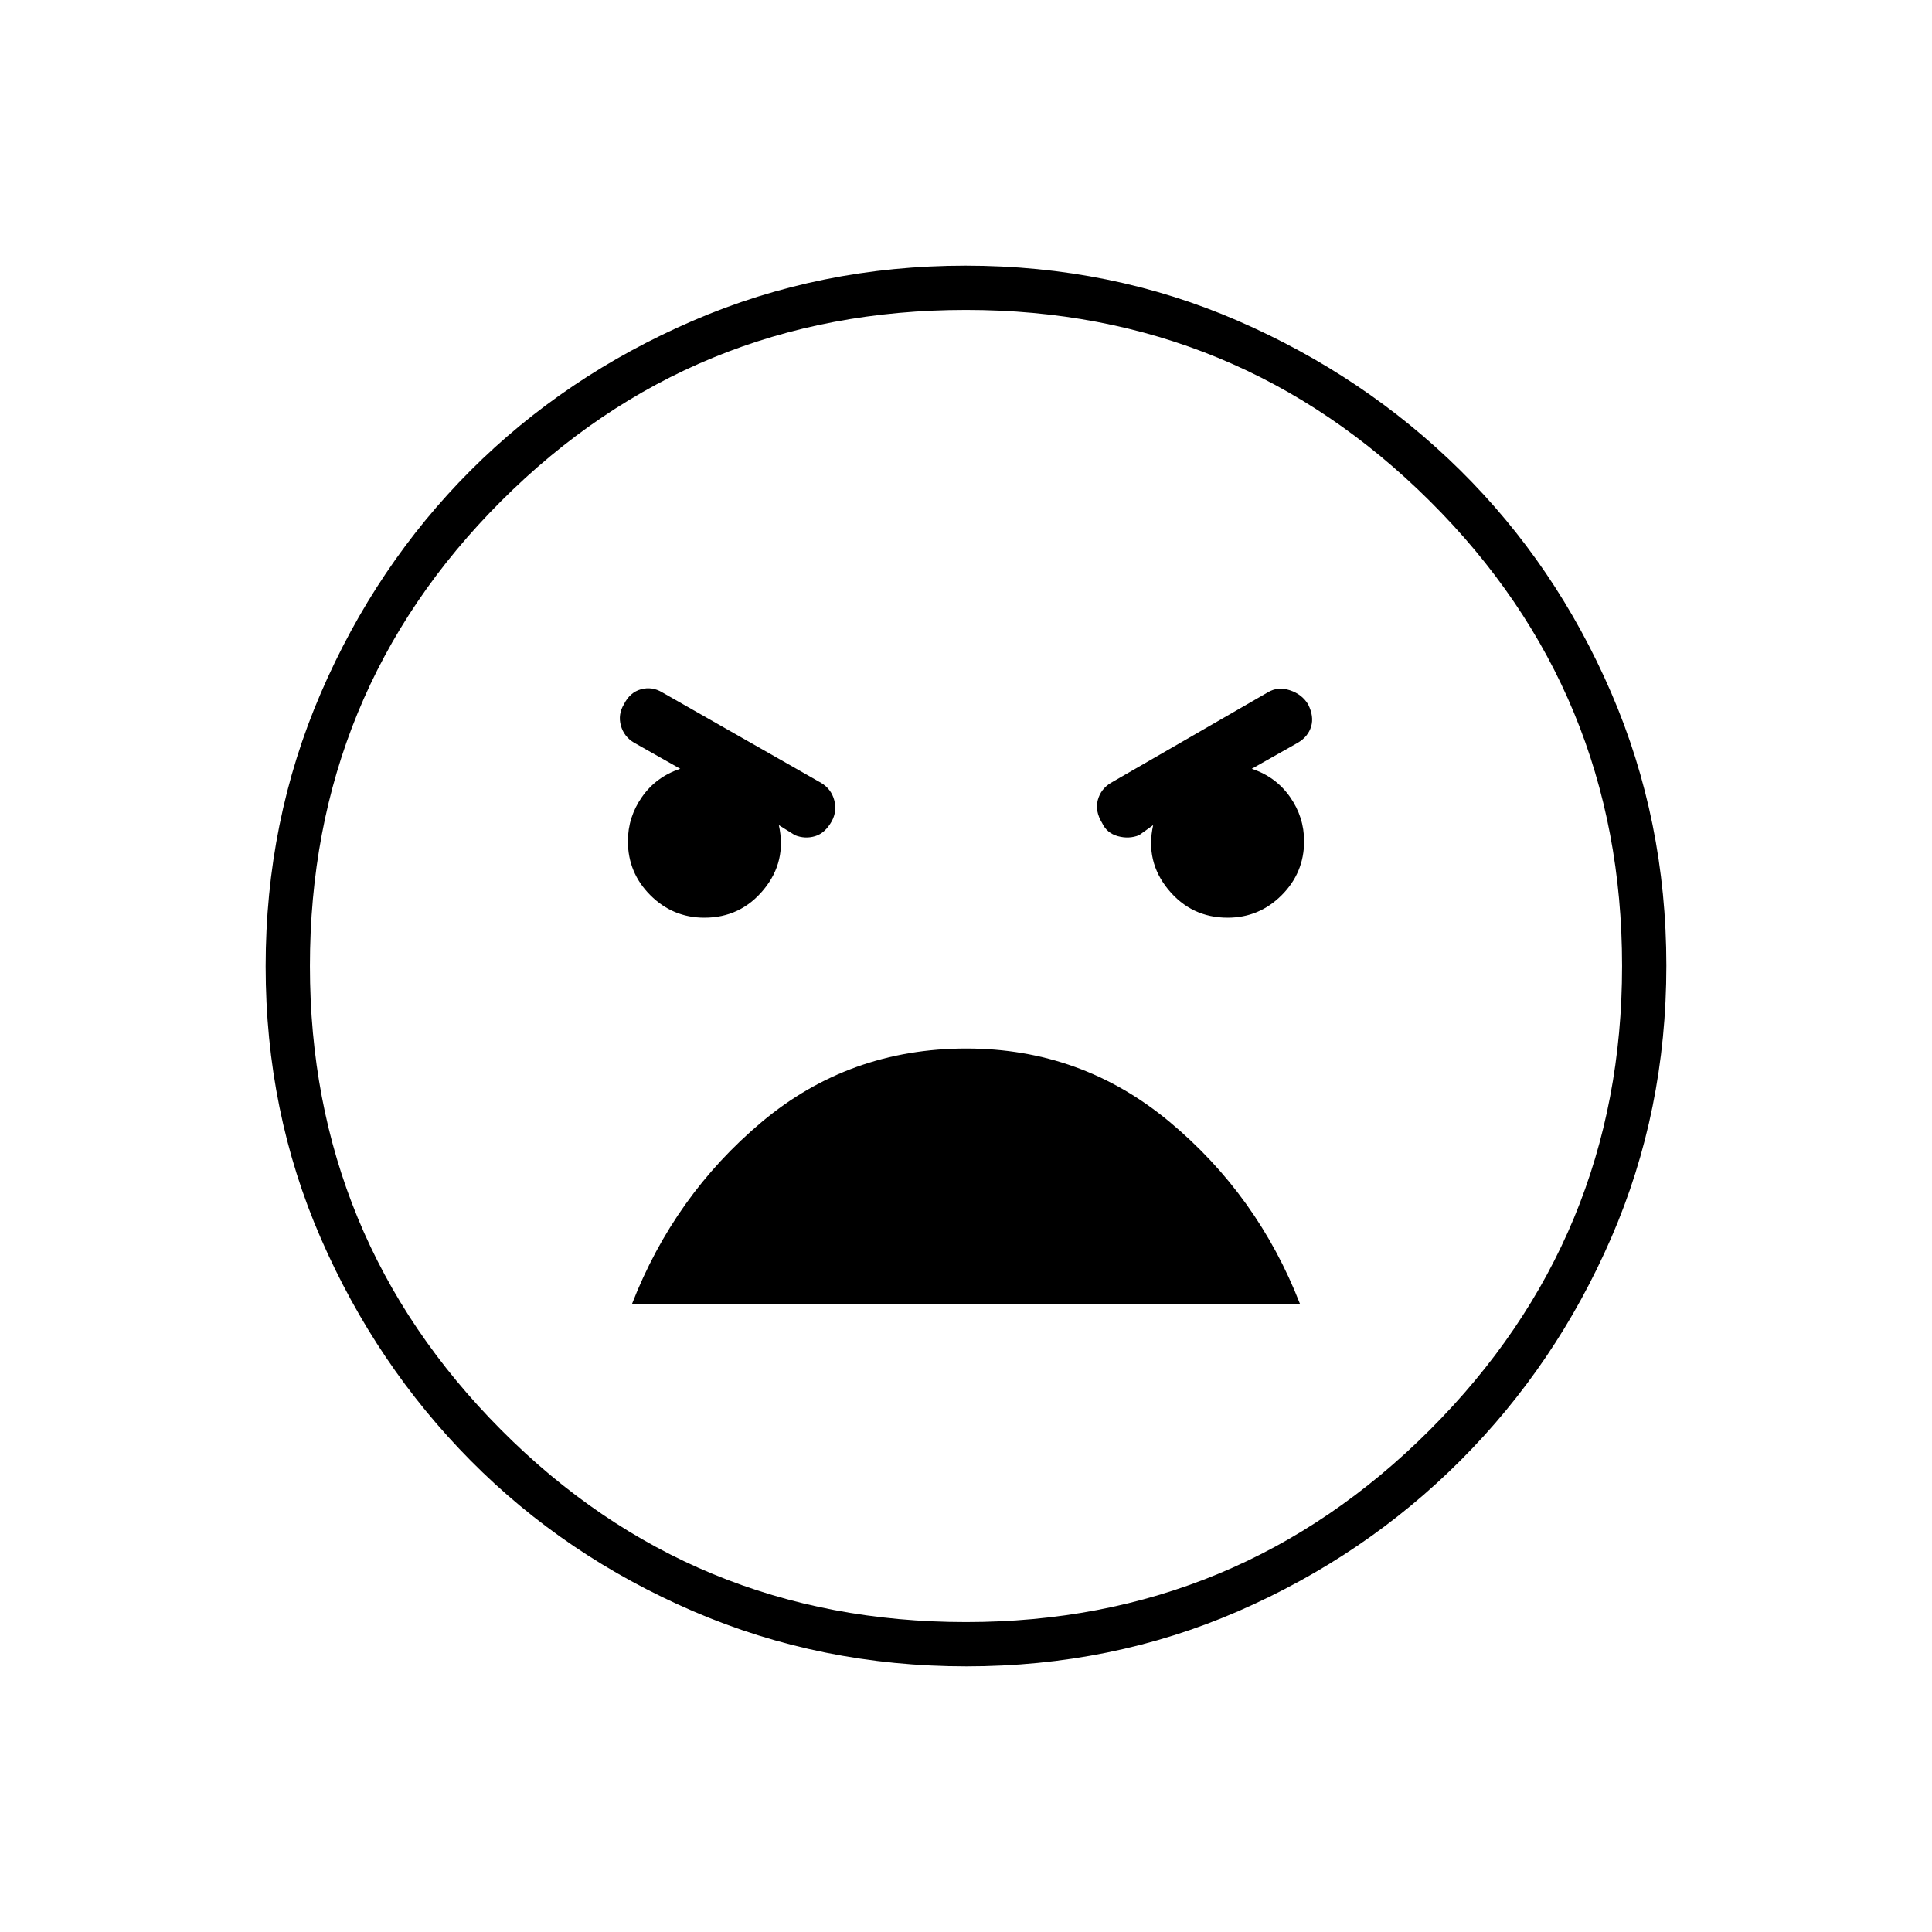 <svg xmlns="http://www.w3.org/2000/svg" width="48" height="48" viewBox="0 -960 960 960"><path d="M480.174-132Q408-132 344.442-159.391q-63.559-27.392-110.575-74.848-47.015-47.457-74.441-110.435Q132-407.652 132-479.826q0-72.174 27.391-135.732 27.392-63.559 74.348-110.574 46.957-47.016 110.435-74.442Q407.652-828 479.826-828q72.174 0 135.232 27.391 63.059 27.392 110.574 74.348 47.516 46.957 74.942 110.435Q828-552.348 828-480.174q0 72.174-27.391 135.232-27.392 63.059-74.848 110.575-47.457 47.515-110.435 74.941Q552.348-132 480.174-132ZM480-154q135 0 230.5-95.5T806-480q0-136-95.5-231T480-806q-136 0-231 95t-95 231q0 135 95 230.5T480-154Zm130-350q15.667 0 26.833-11.167Q648-526.333 648-542q0-12-7-22t-19-14l23-13q5-3 6.5-8t-1.5-11q-3-5-9-7t-11 1l-78 45q-5 3-6.5 8.5t2.167 11.5q2.333 5 7.833 6.5t10.5-.5l7-5q-4 18 7.5 32t29.5 14Zm-260 0q18 0 29.5-14t7.5-32l8 5q5 2 10 .5t8.333-7.5q2.667-5 1.167-10.5-1.5-5.5-6.5-8.5l-79-45q-5-3-10.5-1.5T310-610q-3 5-1.5 10.5t6.5 8.5l23 13q-12 4-19 14t-7 22q0 15.667 11.167 26.833Q334.333-504 350-504Zm130.22 65Q422-439 378.5-402.5T314-312h332q-21-54-64.78-90.5t-101-36.5Zm-.22-41Z"/></svg>